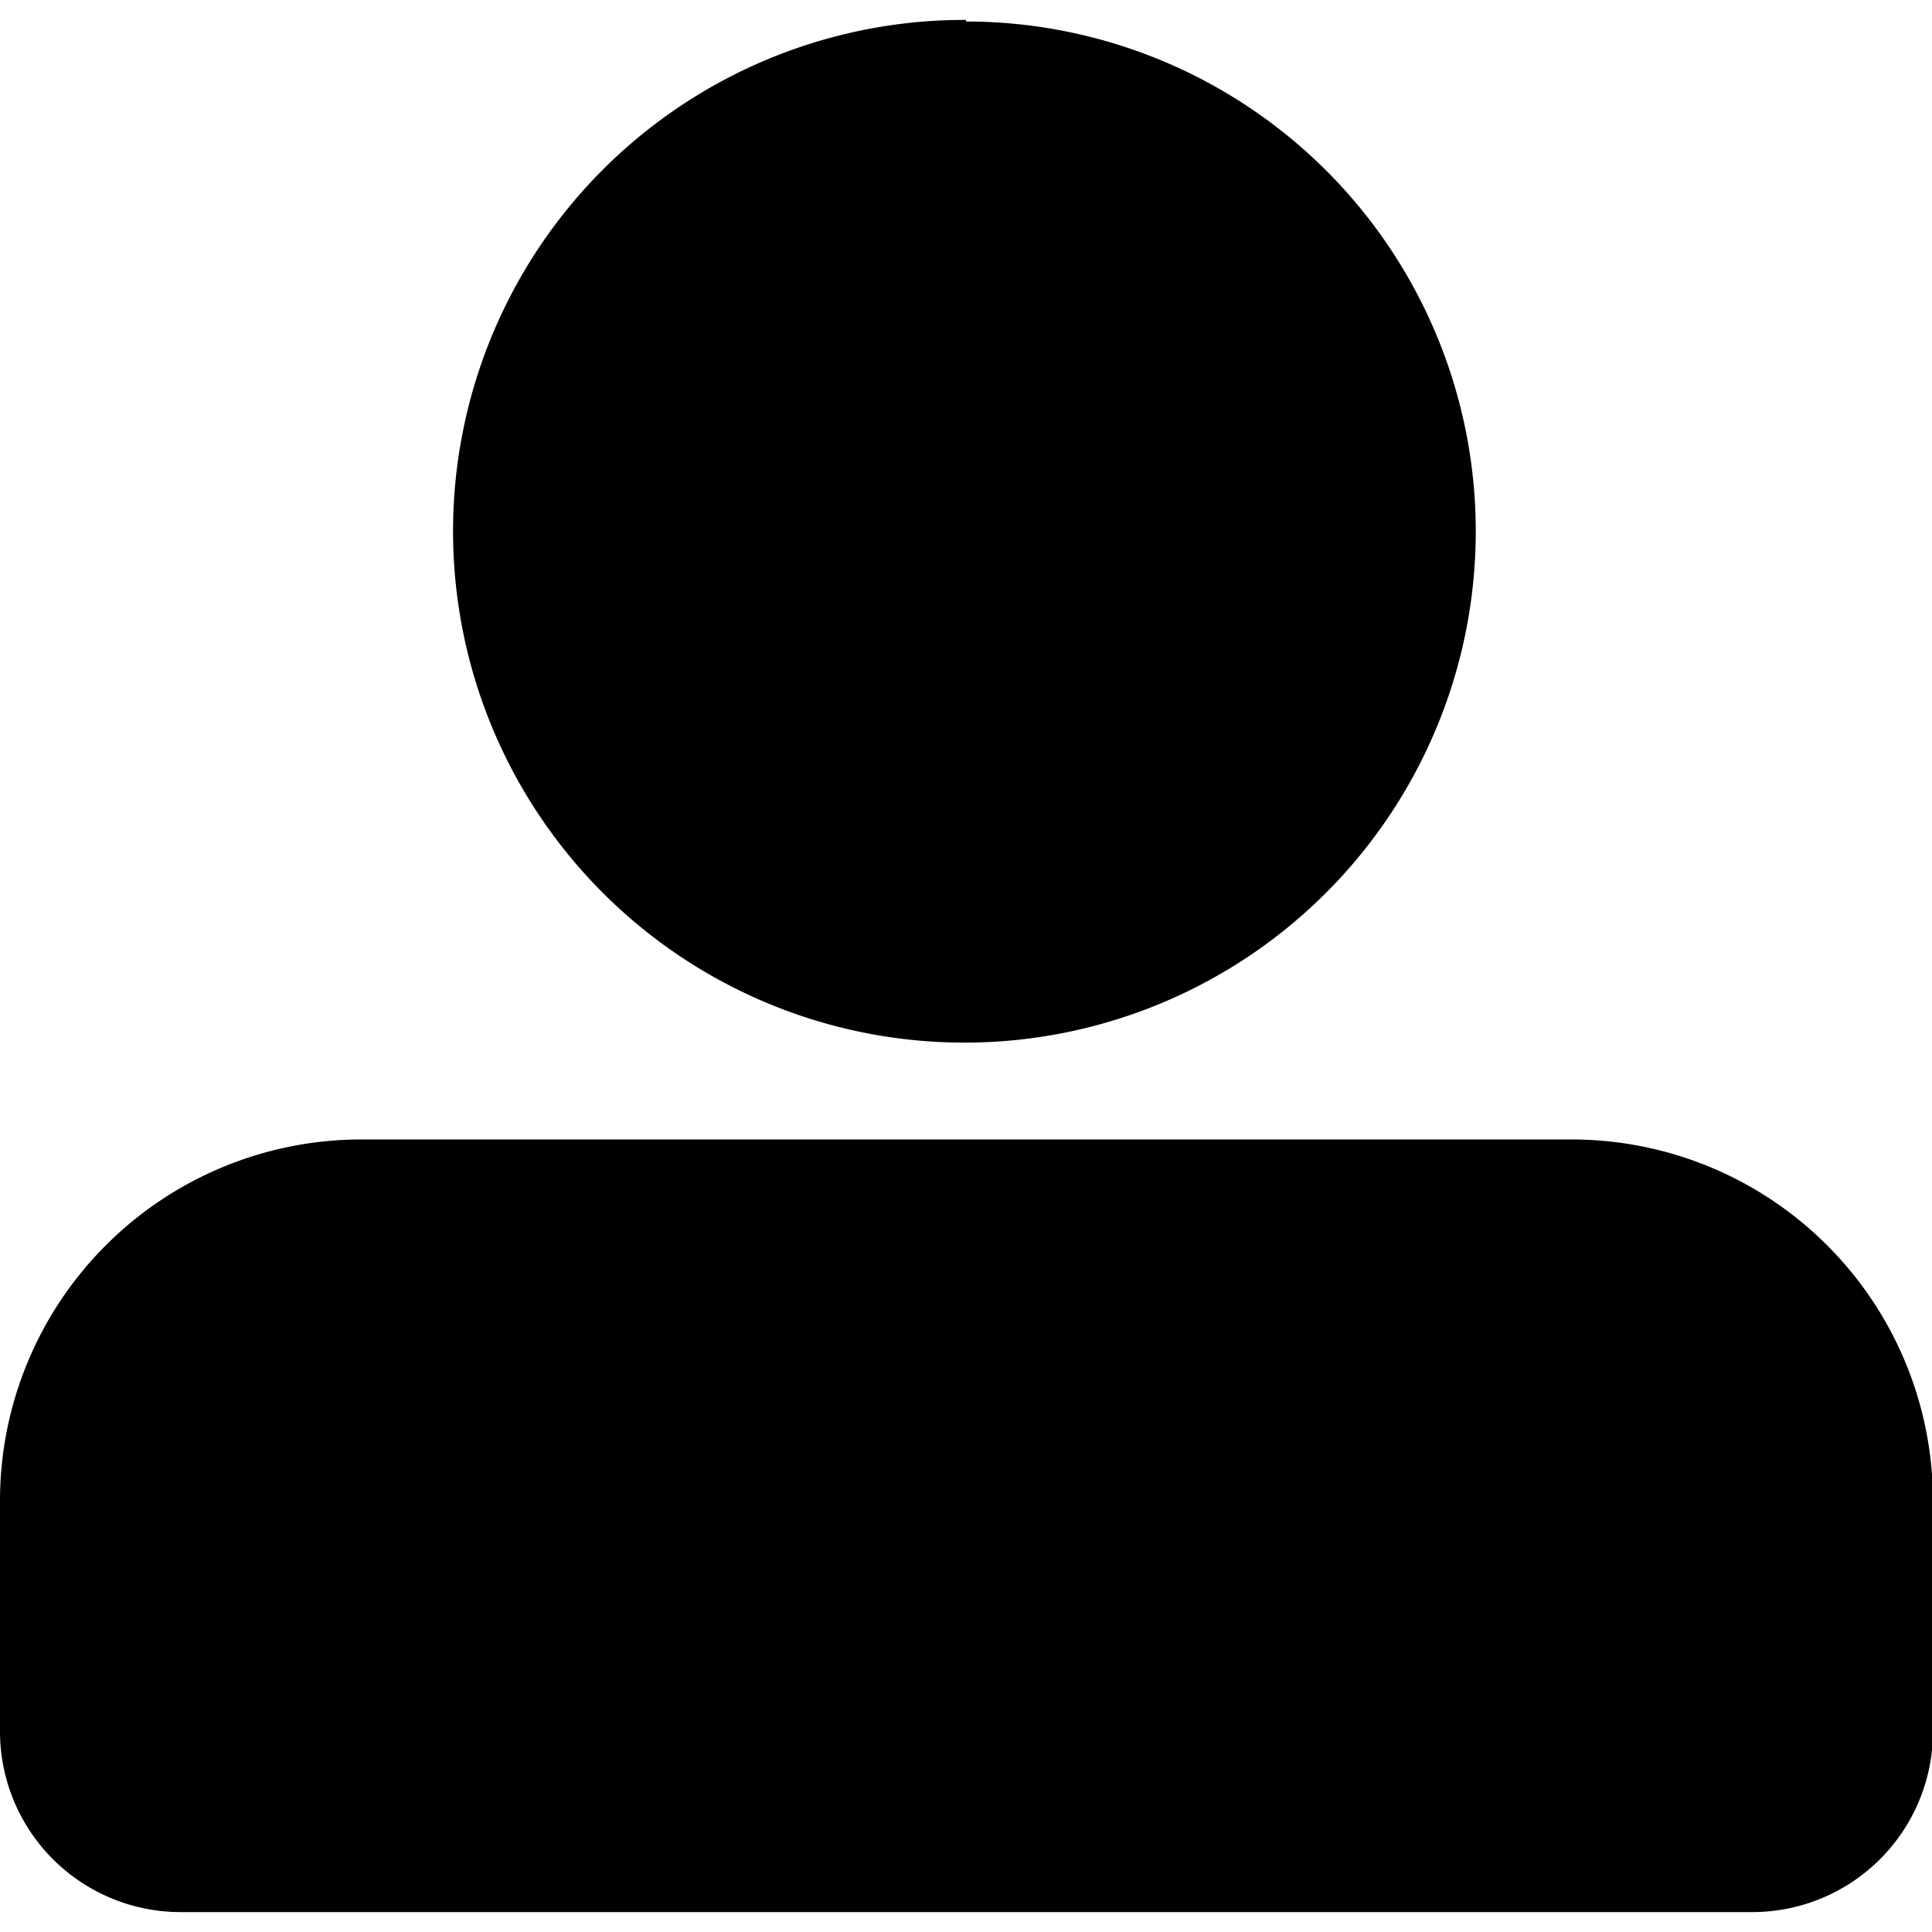 <svg xmlns="http://www.w3.org/2000/svg" class="icon" width="200px" height="200.00px" viewBox="0 0 60.64 59.39"><path d="M30.32,0a16.05,16.05,0,1,0,16,16.05,16,16,0,0,0-16-16Z"/><path d="M49.3,35.14h-38A11.34,11.34,0,0,0,0,46.47v7.25a5.67,5.67,0,0,0,5.67,5.67H55a5.67,5.67,0,0,0,5.67-5.67V46.47A11.34,11.34,0,0,0,49.3,35.14Z"/></svg>